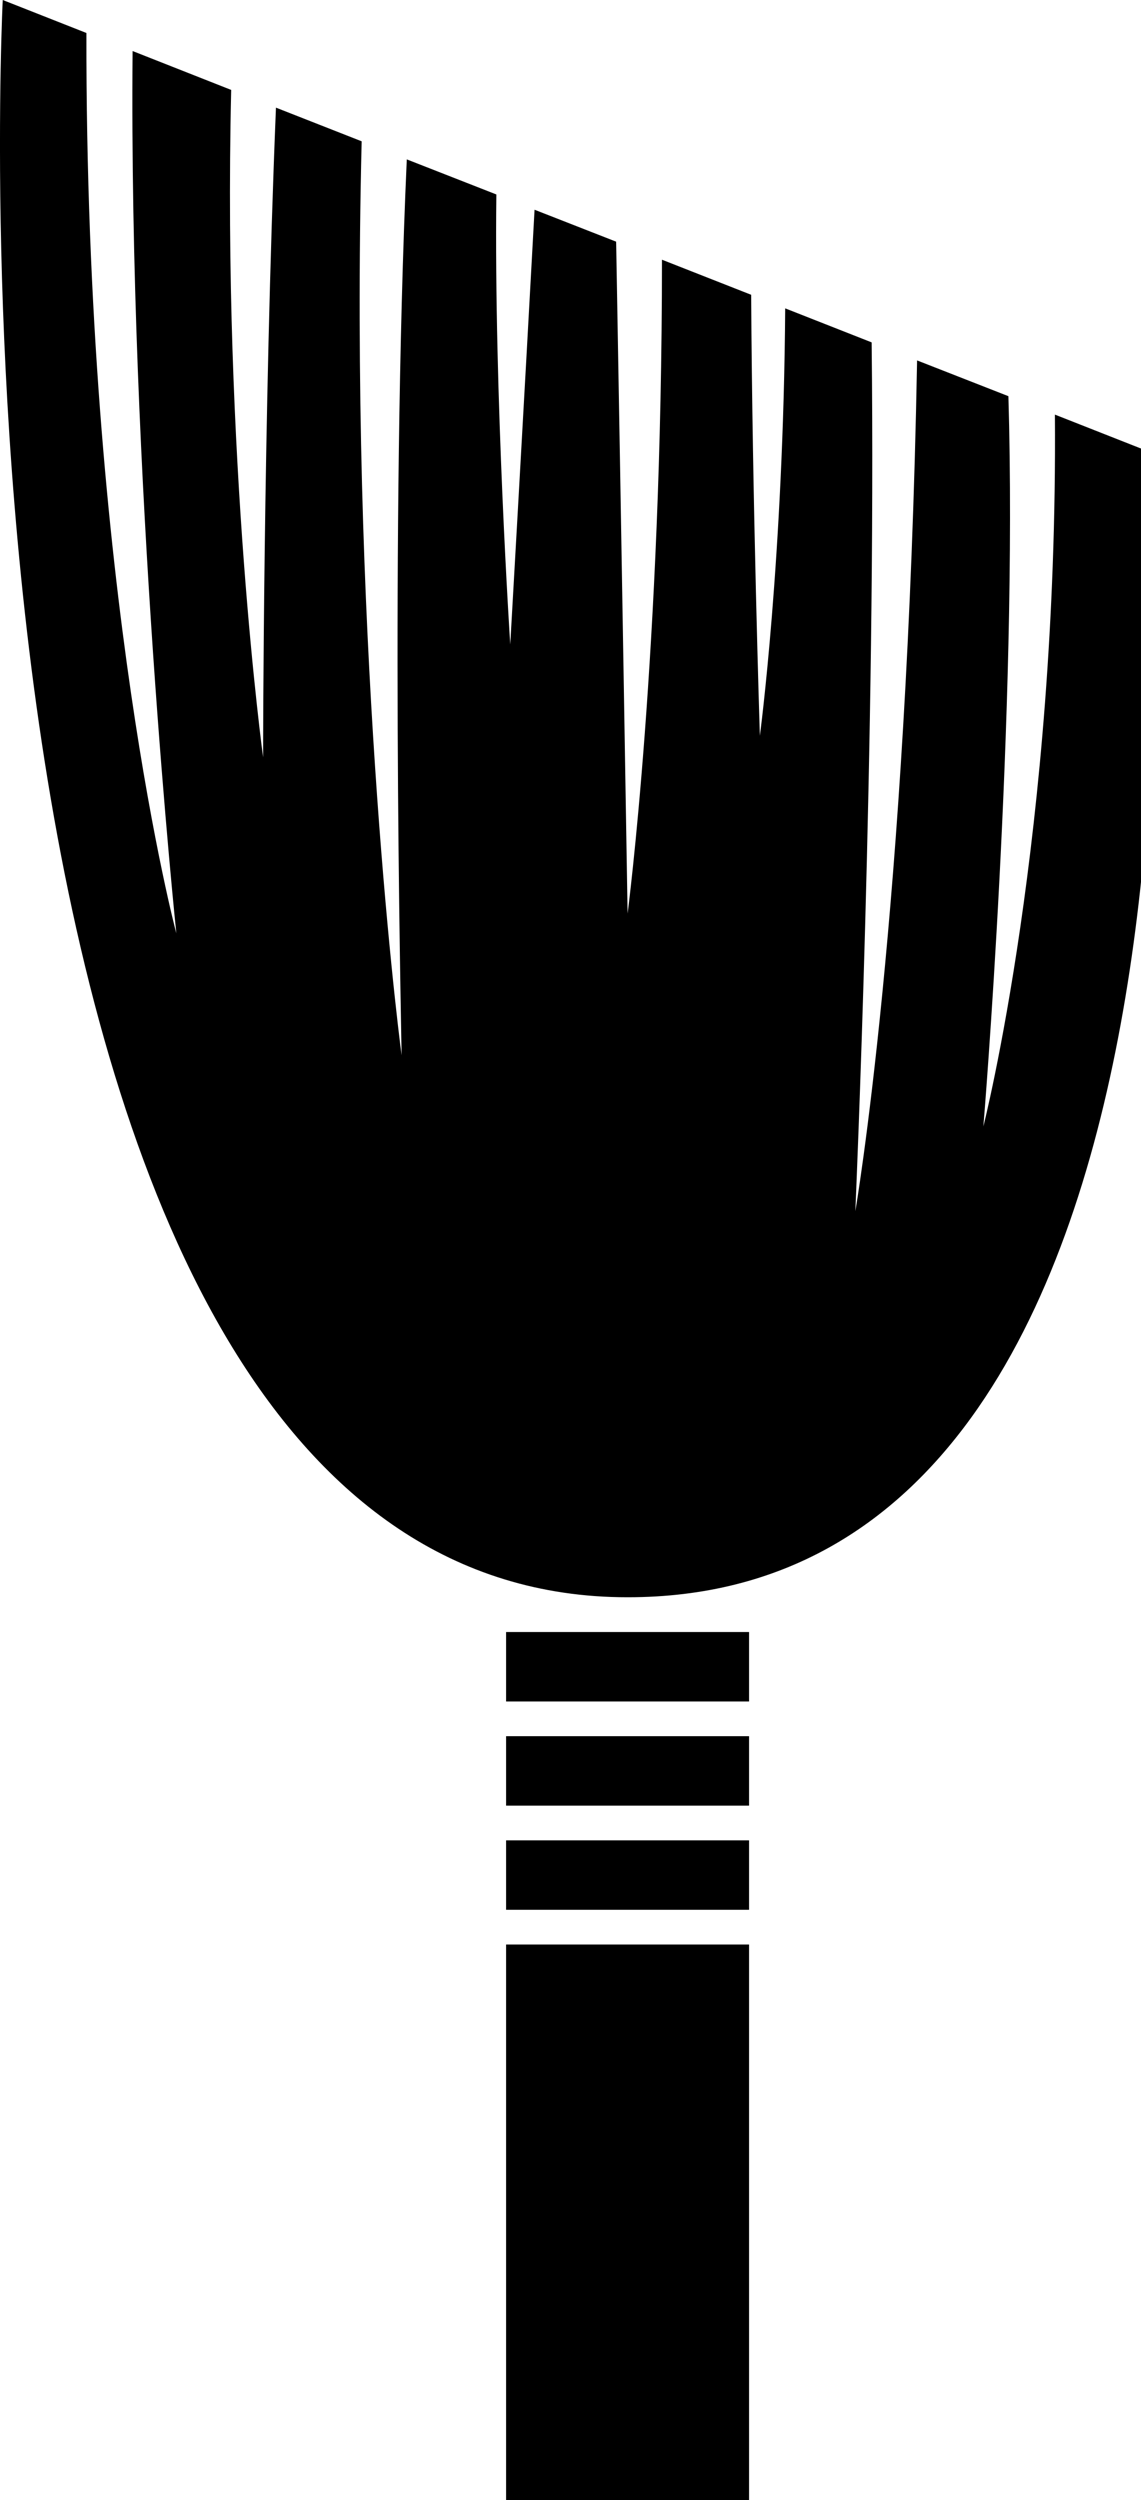 <svg xmlns="http://www.w3.org/2000/svg" xmlns:xlink="http://www.w3.org/1999/xlink" version="1.1" enable-background="new 0 0 100 100" xml:space="preserve" width="42" height="92"><rect id="backgroundrect" width="100%" height="100%" x="0" y="0" fill="none" stroke="none" class="" style=""/><g class="currentLayer" style=""><title>Layer 1</title><path fill="#000000" d="M23.101,58.777 c-25.952,0 -23,-58.777 -23,-58.777 l3.08,1.214 c-0.039,20.584 3.31,33.132 3.31,33.132 s-1.751,-16.701 -1.61,-32.468 l3.629,1.431 c-0.32,13.609 1.175,24.559 1.175,24.559 s0,-12.318 0.473,-23.907 L13.313,5.2 c-0.446,17.979 1.266,32.111 1.47,33.632 c-0.025,-1.738 -0.422,-19.295 0.191,-32.967 l3.297,1.291 c-0.09,7.373 0.511,16.56 0.511,16.56 s0.511,-8.945 0.895,-15.998 l3.003,1.175 c0.192,10.708 0.422,24.725 0.422,24.725 s1.265,-9.672 1.265,-24.061 l3.284,1.291 c0.038,7.488 0.32,16.228 0.32,16.228 s0.868,-6.517 0.932,-15.729 l3.182,1.252 c0.166,14.491 -0.6,31.97 -0.6,31.97 s1.902,-11.04 2.273,-31.306 l3.361,1.316 c0.345,11.641 -0.921,26.872 -0.921,26.872 s2.748,-10.823 2.633,-26.194 l3.437,1.354 C42.267,16.611 45.947,58.777 23.101,58.777 z" id="svg_1" class=""/><rect x="18.629" y="71.556" fill="#000000" width="8.944" height="20.444" id="svg_2" class=""/><rect x="18.629" y="60.056" fill="#000000" width="8.944" height="2.556" id="svg_3" class=""/><rect x="18.629" y="63.889" fill="#000000" width="8.944" height="2.556" id="svg_4" class=""/><rect x="18.629" y="67.723" fill="#000000" width="8.944" height="2.555" id="svg_5" class=""/></g></svg>